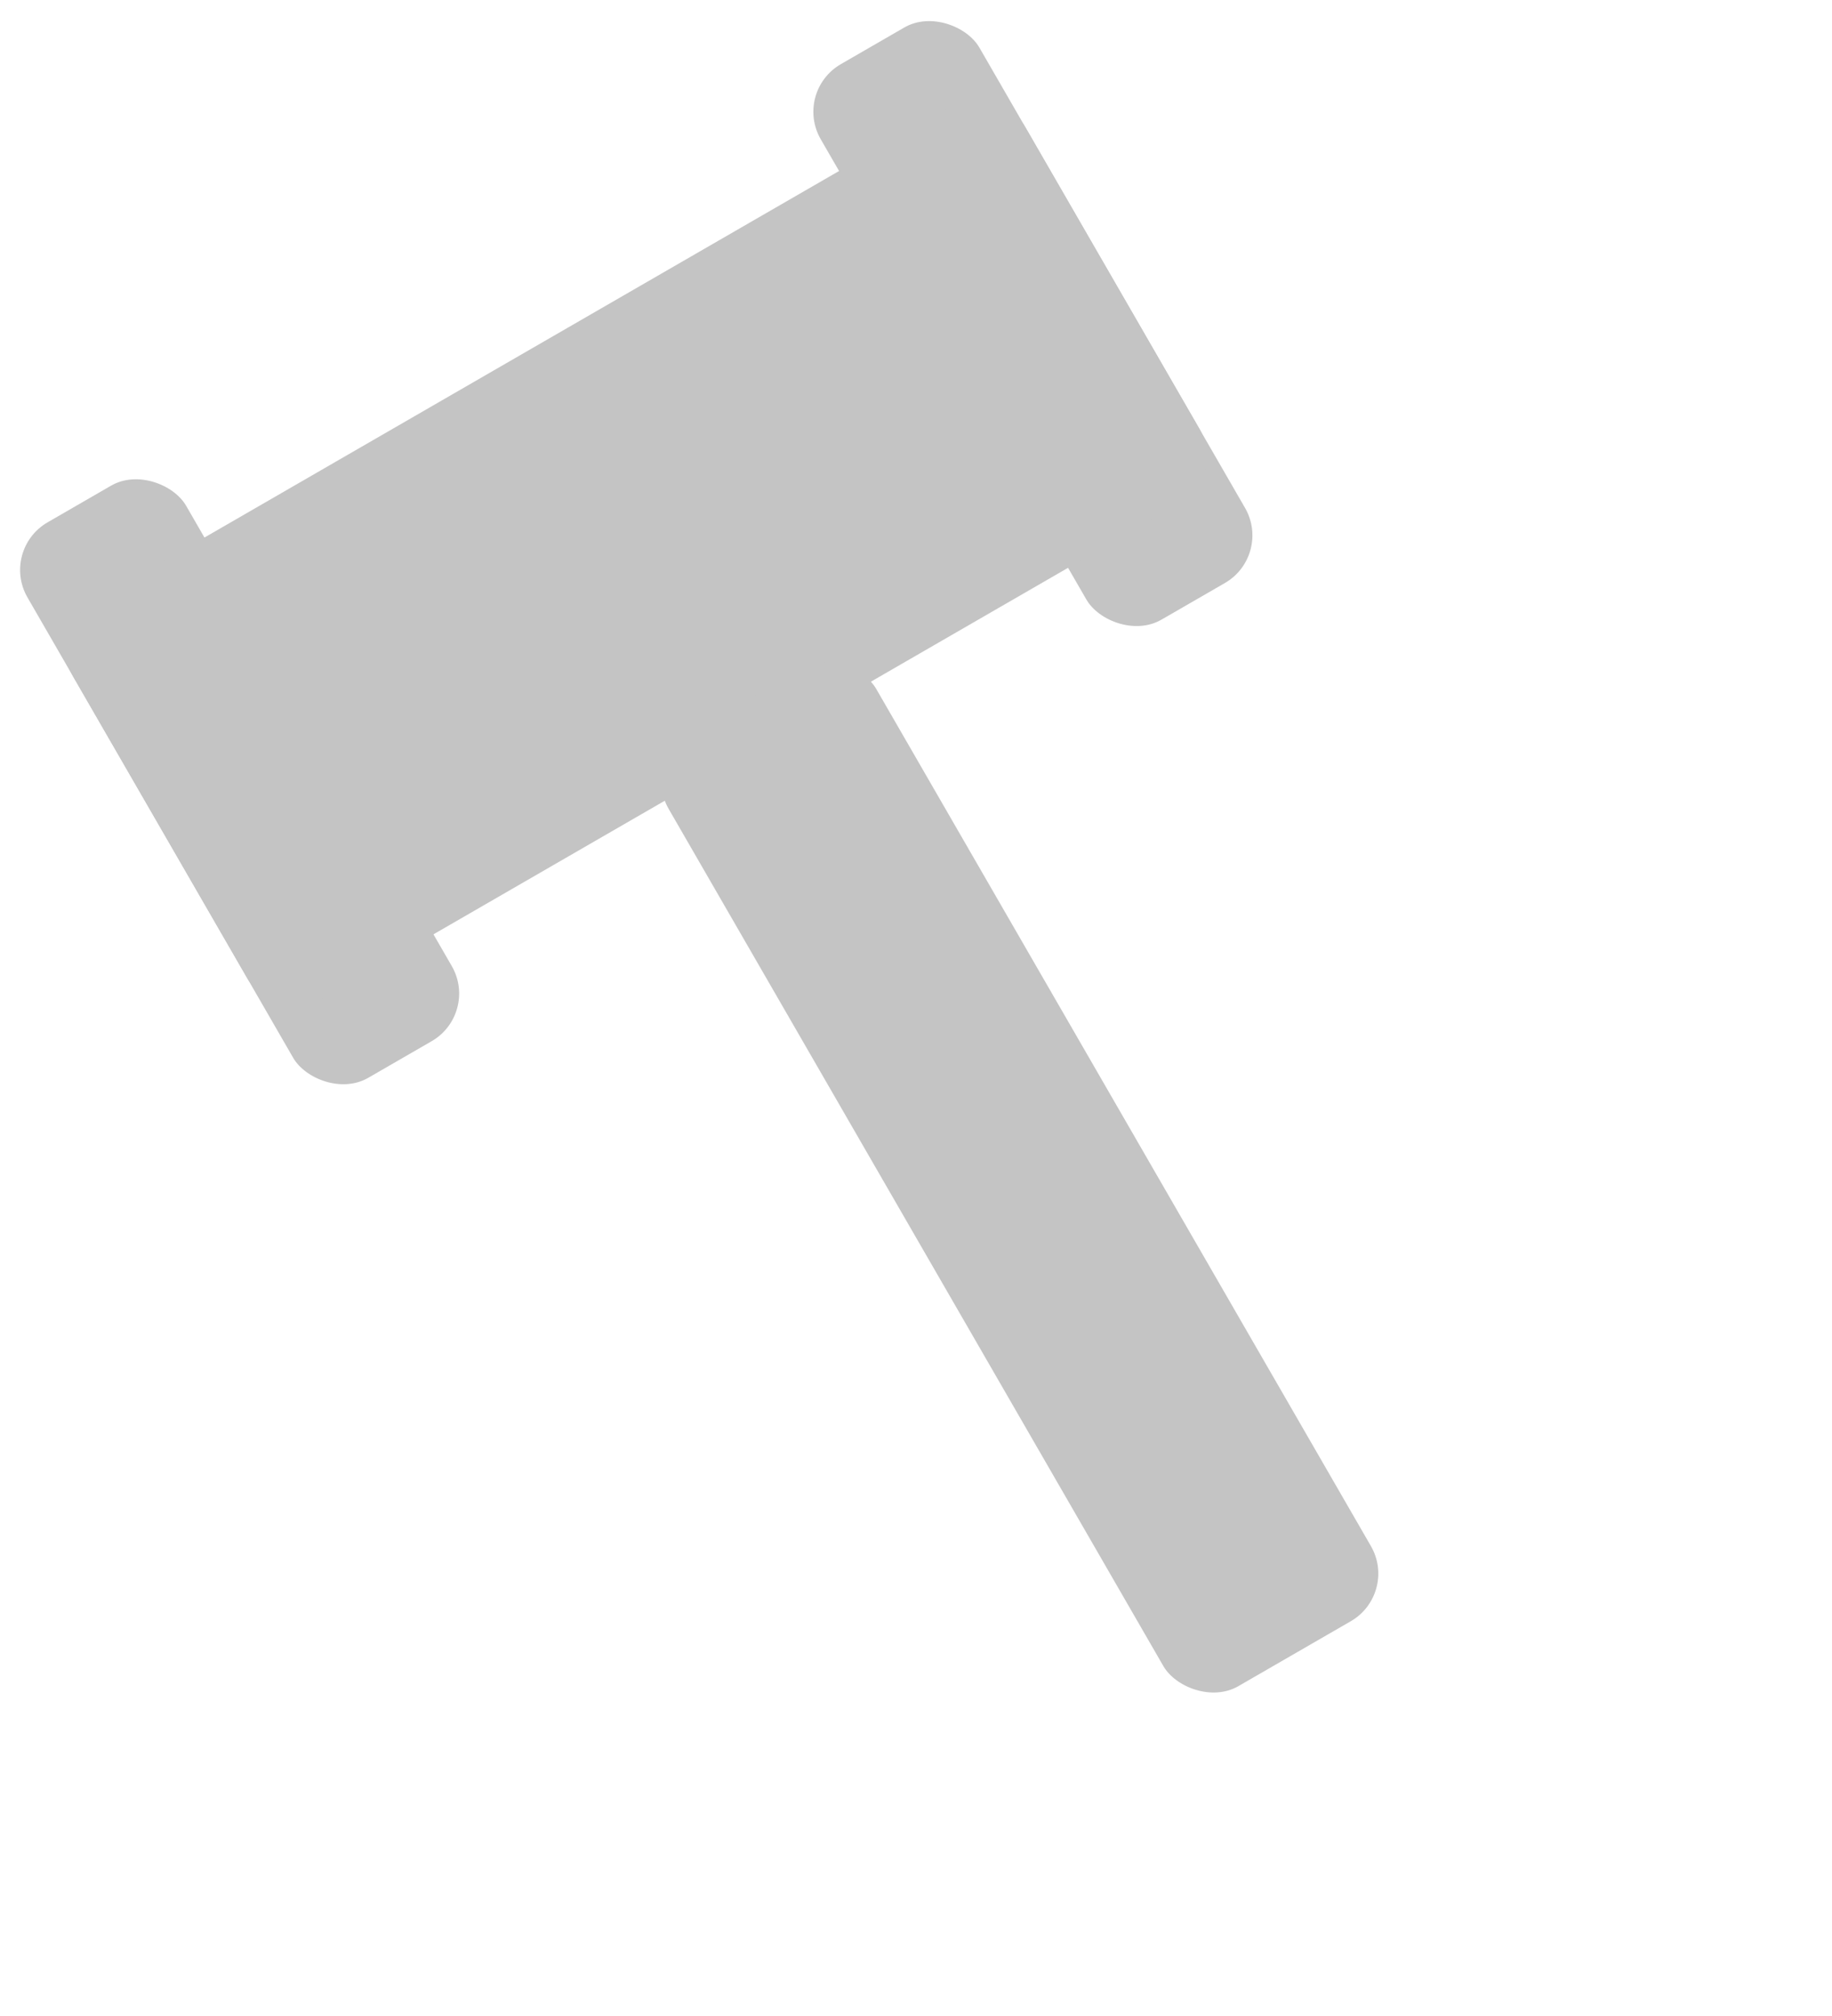 <svg width="20" height="22" viewBox="0 0 20 22" fill="none" xmlns="http://www.w3.org/2000/svg">
<rect y="6" width="2" height="7" rx="0.6" transform="rotate(-30 0 6)" fill="#C4C4C4"/>
<rect x="8.66" y="1" width="2" height="7" rx="0.6" transform="rotate(-30 8.66 1)" fill="#C4C4C4"/>
<rect x="0.5" y="6.866" width="12" height="5" rx="0.6" transform="rotate(-30 0.5 6.866)" fill="#C4C4C4"/>
<rect x="7" y="8.308" width="2.617" height="12" rx="0.6" transform="rotate(-30 7 8.308)" fill="#C4C4C4"/>
</svg>
